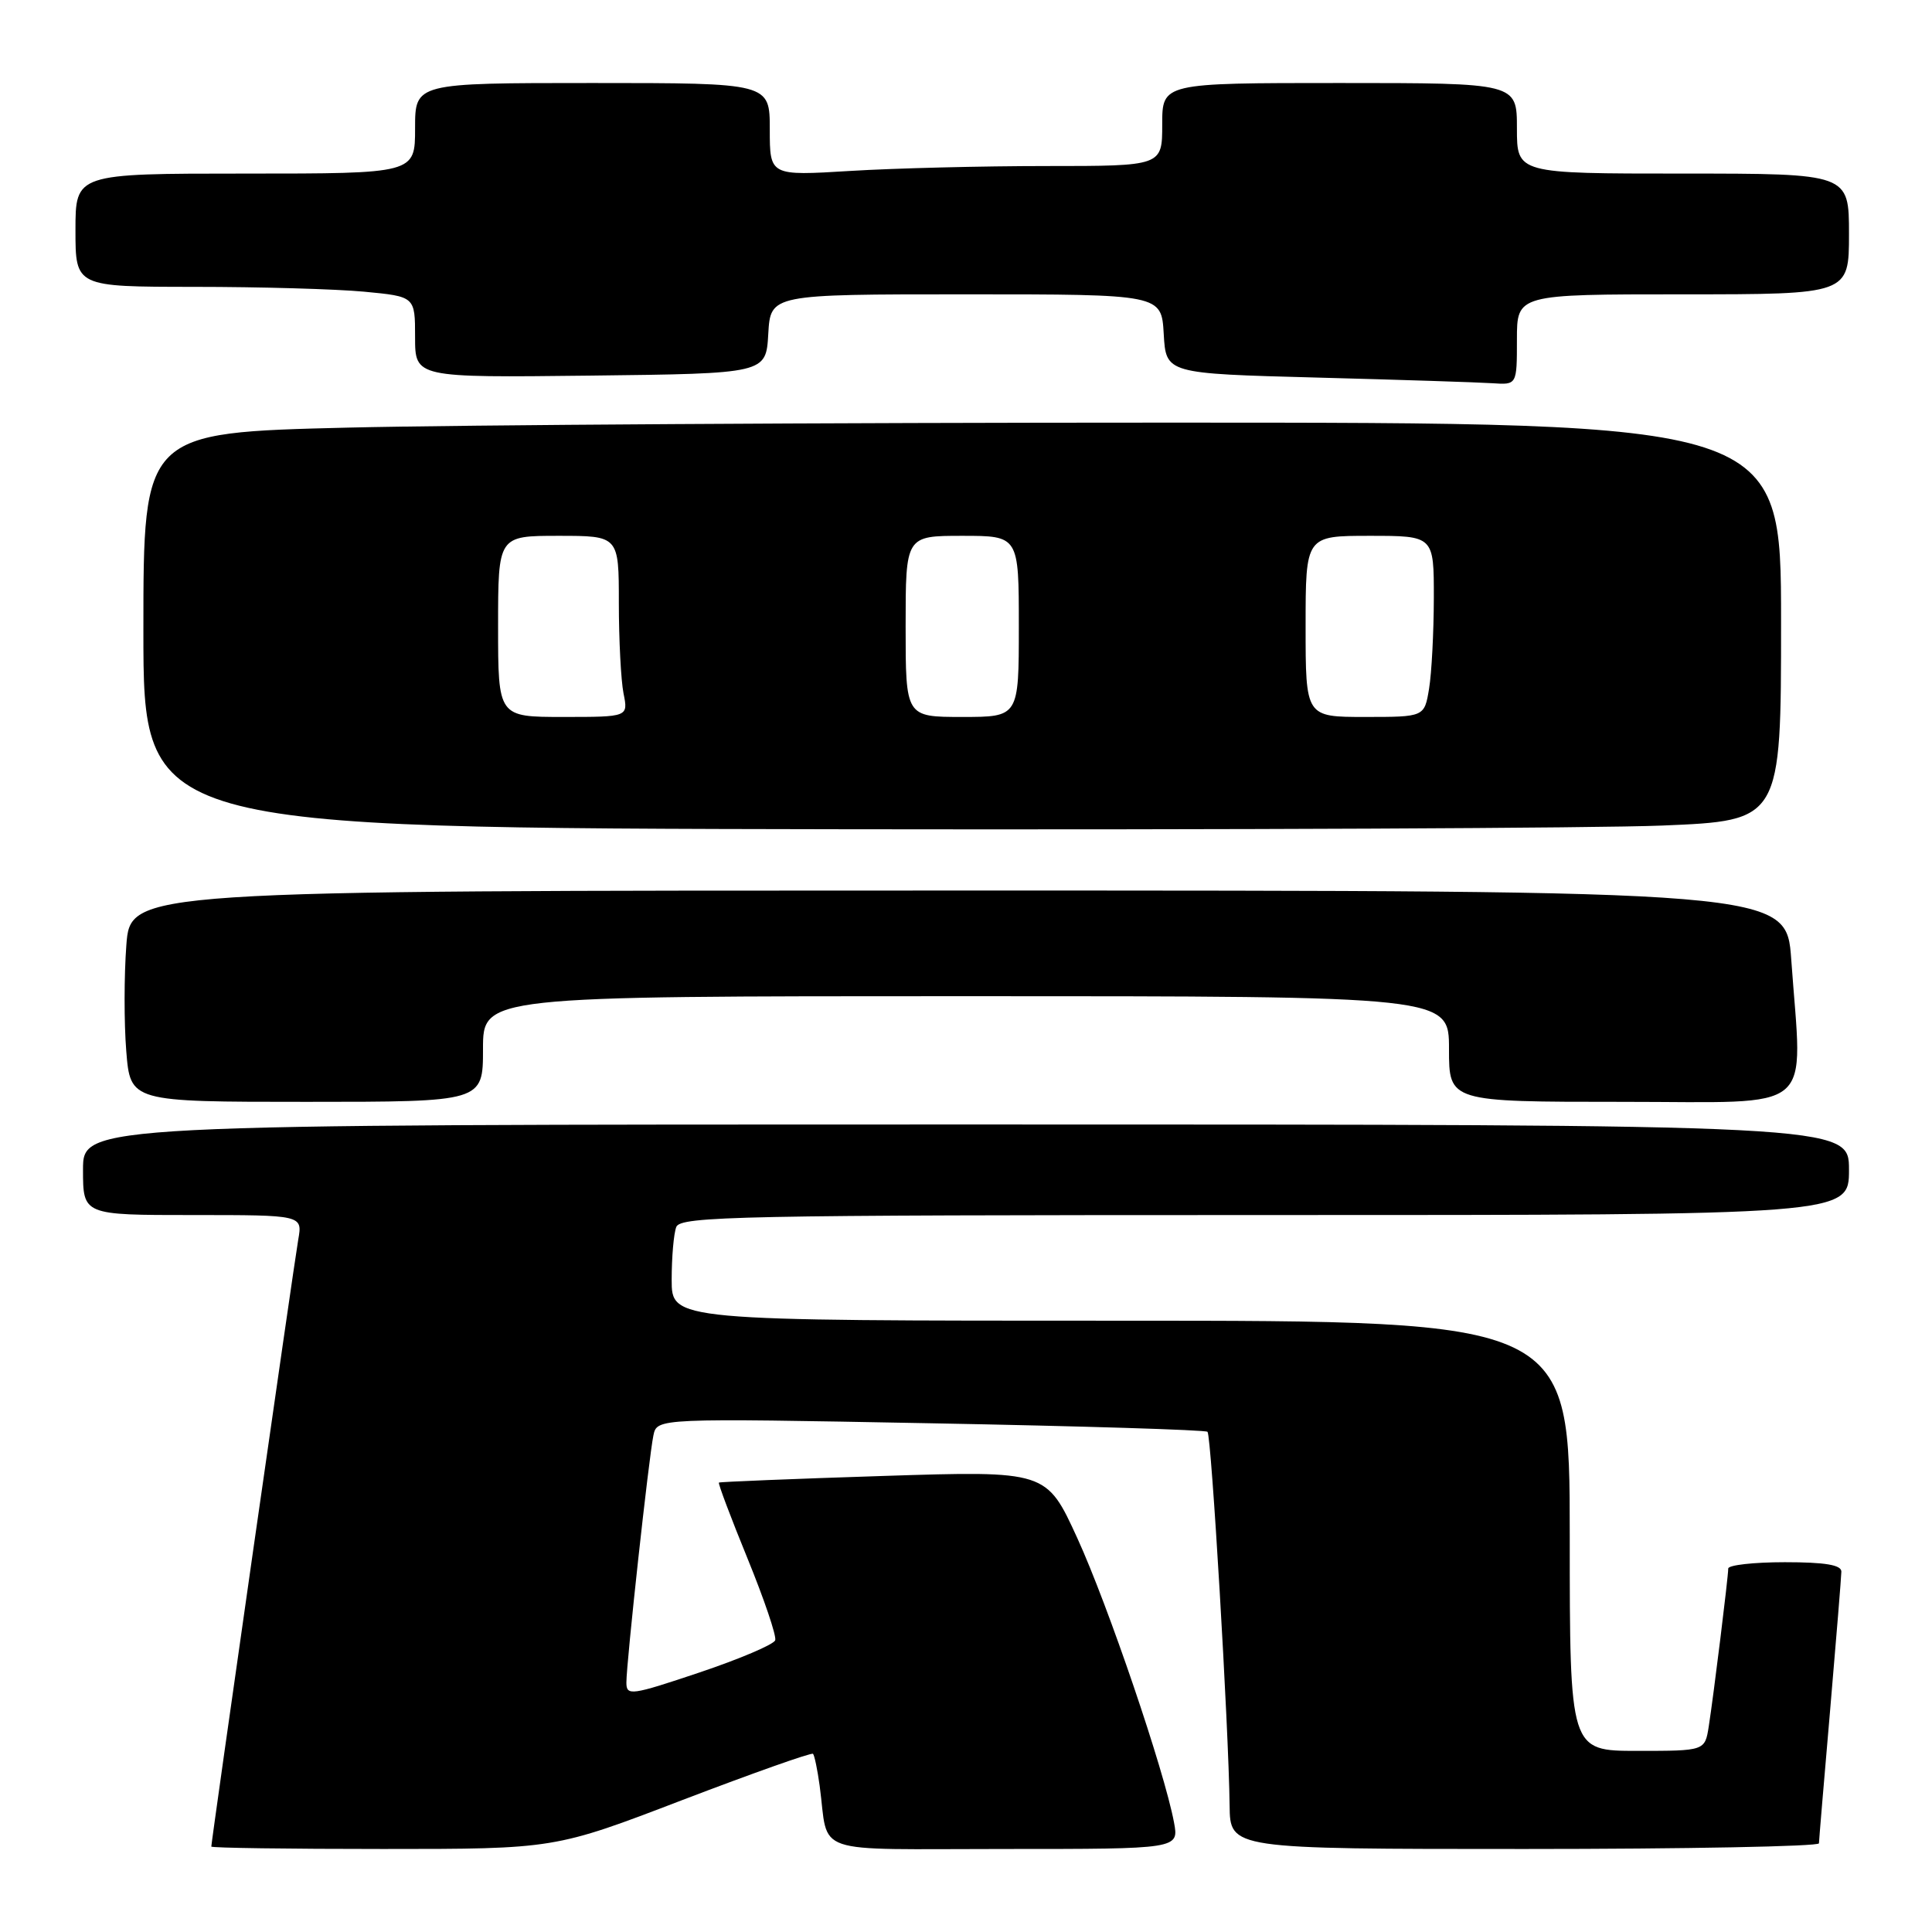 <?xml version="1.0" encoding="UTF-8" standalone="no"?>
<!DOCTYPE svg PUBLIC "-//W3C//DTD SVG 1.1//EN" "http://www.w3.org/Graphics/SVG/1.1/DTD/svg11.dtd" >
<svg xmlns="http://www.w3.org/2000/svg" xmlns:xlink="http://www.w3.org/1999/xlink" version="1.1" viewBox="0 0 256 256">
 <g >
 <path fill="currentColor"
d=" M 90.43 238.51 C 99.75 234.95 107.53 232.19 107.73 232.39 C 107.92 232.59 108.32 234.50 108.61 236.63 C 109.87 245.97 107.04 245.00 133.13 245.00 C 156.22 245.00 156.22 245.00 155.56 241.47 C 154.28 234.63 146.80 212.65 142.75 203.81 C 138.66 194.88 138.66 194.88 117.08 195.57 C 105.21 195.95 95.39 196.35 95.26 196.45 C 95.13 196.56 96.83 201.07 99.04 206.48 C 101.25 211.89 102.91 216.78 102.72 217.34 C 102.53 217.90 98.02 219.82 92.69 221.61 C 83.60 224.66 83.00 224.74 83.00 222.94 C 83.00 220.29 85.98 193.03 86.58 190.20 C 87.06 187.91 87.06 187.91 123.28 188.59 C 143.20 188.96 159.72 189.47 160.00 189.72 C 160.51 190.18 162.81 228.96 162.93 239.25 C 163.00 245.00 163.00 245.00 202.00 245.00 C 223.45 245.00 241.01 244.66 241.02 244.25 C 241.03 243.84 241.70 235.85 242.51 226.50 C 243.31 217.15 243.98 208.94 243.99 208.25 C 244.00 207.36 241.84 207.00 236.50 207.00 C 232.38 207.00 229.00 207.38 229.00 207.84 C 229.00 208.96 227.06 224.65 226.42 228.75 C 225.91 232.00 225.91 232.00 216.95 232.00 C 208.00 232.00 208.00 232.00 208.00 203.50 C 208.00 175.00 208.00 175.00 148.50 175.00 C 89.00 175.00 89.00 175.00 89.00 169.58 C 89.00 166.60 89.27 163.45 89.61 162.58 C 90.15 161.16 97.96 161.00 167.61 161.00 C 245.00 161.00 245.00 161.00 245.00 155.00 C 245.00 149.00 245.00 149.00 128.00 149.00 C 11.00 149.00 11.00 149.00 11.00 155.00 C 11.00 161.00 11.00 161.00 25.55 161.00 C 40.09 161.00 40.09 161.00 39.52 164.25 C 38.98 167.30 28.00 243.98 28.00 244.68 C 28.00 244.86 38.24 245.00 50.75 245.00 C 73.50 245.00 73.50 245.00 90.43 238.51 Z  M 64.00 139.00 C 64.00 132.00 64.00 132.00 128.00 132.00 C 192.00 132.00 192.00 132.00 192.00 139.00 C 192.00 146.00 192.00 146.00 215.00 146.00 C 241.06 146.00 238.82 147.89 237.35 127.15 C 236.70 118.00 236.70 118.00 126.99 118.00 C 17.29 118.00 17.29 118.00 16.74 125.26 C 16.44 129.25 16.43 135.55 16.73 139.26 C 17.27 146.00 17.27 146.00 40.64 146.00 C 64.00 146.00 64.00 146.00 64.00 139.00 Z  M 220.25 109.39 C 236.00 108.74 236.00 108.74 236.00 82.37 C 236.00 56.00 236.00 56.00 154.66 56.00 C 109.93 56.00 61.10 56.30 46.16 56.66 C 19.00 57.32 19.00 57.32 19.00 83.52 C 19.00 109.72 19.00 109.72 111.75 109.88 C 162.76 109.96 211.59 109.74 220.25 109.39 Z  M 201.00 45.00 C 201.00 39.00 201.00 39.00 223.00 39.00 C 245.00 39.00 245.00 39.00 245.00 31.00 C 245.00 23.00 245.00 23.00 223.00 23.00 C 201.00 23.00 201.00 23.00 201.00 17.00 C 201.00 11.00 201.00 11.00 177.50 11.00 C 154.00 11.00 154.00 11.00 154.00 16.50 C 154.00 22.00 154.00 22.00 138.66 22.00 C 130.22 22.00 118.52 22.29 112.66 22.65 C 102.00 23.30 102.00 23.30 102.00 17.15 C 102.00 11.00 102.00 11.00 78.50 11.00 C 55.00 11.00 55.00 11.00 55.00 17.00 C 55.00 23.00 55.00 23.00 32.50 23.00 C 10.00 23.00 10.00 23.00 10.00 30.50 C 10.00 38.00 10.00 38.00 25.75 38.01 C 34.41 38.01 44.54 38.30 48.25 38.65 C 55.00 39.29 55.00 39.29 55.00 44.66 C 55.00 50.04 55.00 50.04 78.25 49.77 C 101.50 49.50 101.50 49.50 101.80 44.25 C 102.10 39.00 102.10 39.00 128.00 39.00 C 153.90 39.00 153.90 39.00 154.20 44.25 C 154.50 49.50 154.50 49.50 174.50 50.03 C 185.50 50.32 195.96 50.66 197.75 50.78 C 201.00 51.00 201.00 51.00 201.00 45.00 Z  M 66.00 83.00 C 66.00 71.00 66.00 71.00 74.00 71.00 C 82.00 71.00 82.00 71.00 82.00 79.88 C 82.00 84.76 82.28 90.16 82.62 91.88 C 83.25 95.00 83.25 95.00 74.62 95.00 C 66.00 95.00 66.00 95.00 66.00 83.00 Z  M 120.00 83.00 C 120.00 71.00 120.00 71.00 127.50 71.00 C 135.00 71.00 135.00 71.00 135.00 83.00 C 135.00 95.00 135.00 95.00 127.50 95.00 C 120.00 95.00 120.00 95.00 120.00 83.00 Z  M 173.00 83.00 C 173.00 71.00 173.00 71.00 181.50 71.00 C 190.00 71.00 190.00 71.00 189.99 79.25 C 189.98 83.79 189.70 89.19 189.36 91.25 C 188.74 95.00 188.74 95.00 180.87 95.00 C 173.00 95.00 173.00 95.00 173.00 83.00 Z "/>
</g>
</svg>